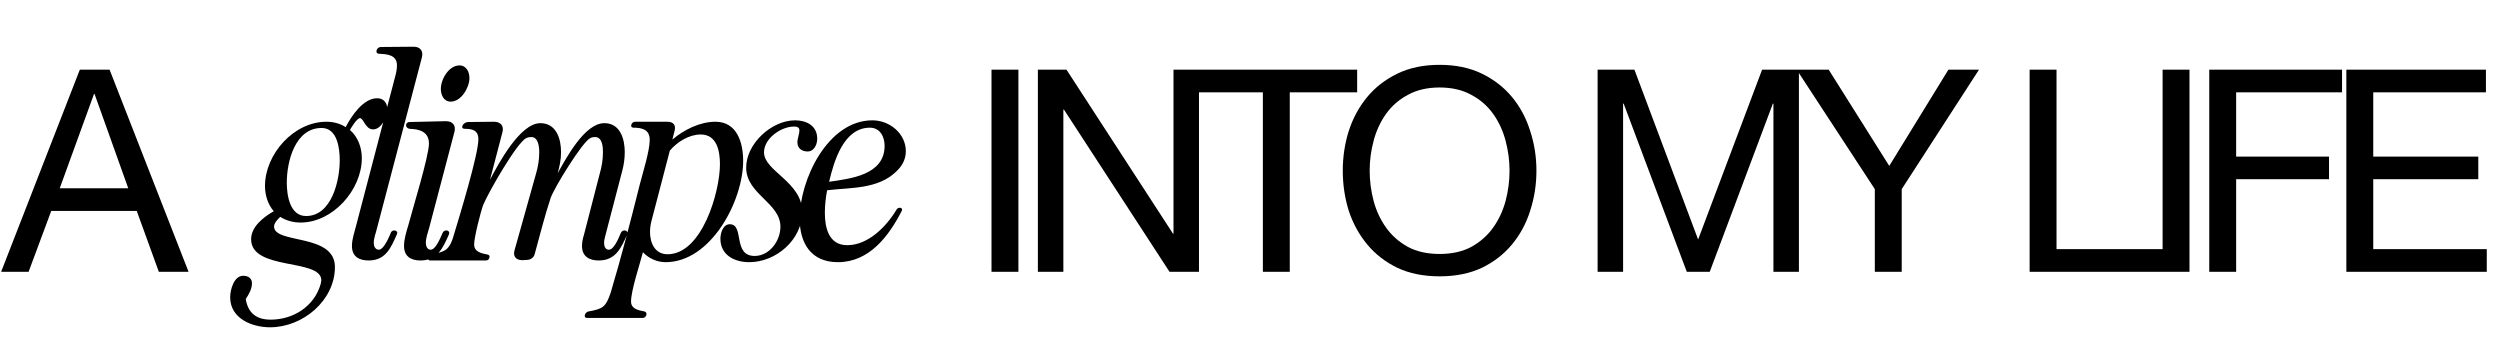 <svg width="883" height="119" viewBox="0 0 883 119" fill="none" xmlns="http://www.w3.org/2000/svg">
<path d="M81.295 105C81.295 102.4 82.595 97.4 85.895 97.4C87.595 97.4 88.995 98.2 88.995 100.1C88.995 102 87.895 104 86.795 105.6C87.595 110.6 90.595 112.9 95.595 112.9C103.595 112.9 111.095 108.2 113.295 100.2L113.495 99C113.495 91.2 88.695 95.7 88.695 84.5C88.695 80 93.195 76.6 96.695 74.6C94.595 72.2 93.595 68.9 93.595 65.7C93.595 54.5 103.695 43 115.295 43C117.695 43 120.095 43.6 122.095 44.9C124.095 41 128.295 34.7 133.195 34.7C135.495 34.7 136.795 36.3 136.795 38.6C136.795 41.1 134.795 45.7 131.795 45.7C129.095 45.7 128.595 42.1 127.195 41.7C125.995 41.8 124.195 44.9 123.595 45.9C126.495 48.4 127.795 52.2 127.795 55.9C127.795 67 117.595 78.6 106.195 78.6C103.695 78.6 101.195 78 98.995 76.6C98.095 77.4 96.795 78.8 96.795 80C96.795 86.3 118.295 82.3 118.295 94.3C118.295 106.1 106.995 115.6 95.395 115.6C88.995 115.6 81.295 112.5 81.295 105ZM108.095 76.3C117.195 76.3 119.995 63.7 119.995 56.6C119.995 52.5 119.195 45.2 113.595 45.2C104.195 45.2 101.295 57.1 101.295 64.5C101.295 68.8 102.295 76.3 108.095 76.3ZM124.307 86.9C124.307 84.4 125.207 82 125.807 79.6L139.507 27.3C139.907 25.9 140.207 24.5 140.207 23.1C140.207 19.4 136.807 19.1 133.907 19C133.207 19 132.807 18.5 133.007 17.8C133.207 17.1 133.807 16.6 134.507 16.6L146.107 16.5C148.407 16.5 149.607 18 149.007 20.3L133.207 80.4C132.807 82.2 132.007 84 132.007 85.8C132.007 86.9 132.507 88.2 133.807 88.2C135.407 88.2 137.107 84.5 138.007 82.3C138.207 81.6 138.907 81.3 139.507 81.4C140.207 81.6 140.507 82.1 140.207 82.7C138.107 87.4 136.307 92 130.207 92C126.807 92 124.307 90.6 124.307 86.9ZM144.205 79.6C145.705 73.9 151.505 55.1 151.505 50.7C151.505 46.5 148.105 45.6 144.705 45.5C144.005 45.4 143.505 45 143.405 44.3C143.405 43.6 143.905 43.1 144.605 43.1L157.505 42.8C159.905 42.8 161.105 44.3 160.505 46.6L151.605 80.4C151.105 82.2 150.405 84 150.405 85.8C150.405 86.9 150.905 88.2 152.105 88.2C153.805 88.2 155.405 84.4 156.305 82.3C156.605 81.6 157.205 81.3 157.905 81.4C158.605 81.6 158.805 82.1 158.605 82.7C156.505 87.4 154.605 92 148.505 92C145.205 92 142.705 90.6 142.705 86.9C142.705 84.4 143.505 82 144.205 79.6ZM155.705 31.4C155.705 28 158.505 23.1 162.305 23.1C164.705 23.1 165.805 25.4 165.805 27.6C165.805 30.9 162.905 35.9 159.205 35.9C156.705 35.9 155.705 33.5 155.705 31.4ZM151.162 91C151.362 90.4 151.862 89.9 152.462 89.8C154.162 89.5 155.962 89.2 157.462 88.2C159.062 87 159.762 84.9 160.262 83.1C162.262 76.5 168.962 54.6 168.962 49.2C168.962 45.9 166.662 45.5 164.162 45.5C163.362 45.5 163.062 45 163.362 44.3C163.762 43.6 164.562 43.1 165.362 43.1L174.462 43C176.862 43 178.062 44.5 177.462 46.7L173.062 63.5C176.062 57.8 183.662 43.5 190.862 43.5C196.462 43.5 198.162 49 198.162 53.7C198.162 56.3 197.662 58.8 196.962 61.2C199.962 55.9 206.462 43.5 213.462 43.5C219.062 43.5 220.662 49.1 220.662 53.7C220.662 56 220.362 58.2 219.762 60.4L213.762 83.4C213.562 84.2 213.362 85 213.362 85.8C213.362 86.9 213.762 88.2 215.062 88.2C216.762 88.2 218.362 84.5 219.262 82.3C219.562 81.6 220.162 81.3 220.862 81.4C221.562 81.6 221.762 82.1 221.562 82.7C219.462 87.4 217.562 92 211.462 92C208.162 92 205.562 90.6 205.562 86.9C205.562 85.5 205.862 84.2 206.262 82.9L211.862 61.2C212.562 58.8 212.962 56.3 212.962 53.7C212.962 51.9 212.762 48.4 210.162 48.4C209.562 48.4 208.962 48.5 208.462 48.8C205.762 50 195.662 66.4 194.462 70C192.362 76.4 190.662 83.1 188.862 89.7C188.562 91 187.362 91.8 186.062 91.8L184.462 91.9C182.262 91.9 181.062 90.5 181.762 88.3L189.362 61.2C190.062 58.8 190.462 56.3 190.462 53.8C190.462 51.9 190.162 48.4 187.662 48.4C187.062 48.4 186.462 48.5 185.862 48.8C182.662 50.2 172.462 68 170.662 72.4C169.762 74.8 167.462 83.9 167.462 86.3C167.462 89 170.062 89.5 172.162 89.9C172.762 90 173.062 90.4 172.862 91C172.762 91.6 172.262 92 171.662 92H151.962C151.362 92 151.062 91.6 151.162 91ZM206.584 111.2C206.784 110.6 207.284 110.1 207.884 110C212.984 109.1 213.984 108.4 215.684 103.4C219.484 90.7 222.784 77.9 225.984 65.1C226.984 61.2 229.484 53.3 229.484 49.4C229.484 45.7 226.684 45.1 223.784 45.1C223.084 45.1 222.784 44.7 222.984 44.1C223.084 43.5 223.684 43 224.284 43H235.784C237.784 43 238.784 44.2 238.284 46.1L237.484 49.3C241.584 45.8 247.284 43 252.684 43C260.384 43 262.484 50.5 262.484 56.8C262.484 71 251.084 92.6 235.084 92.6C232.084 92.6 229.184 91.3 227.084 89.1C225.984 93.3 222.884 102.6 222.884 106.5C222.884 109.1 225.484 109.6 227.584 110C228.184 110.1 228.484 110.7 228.284 111.3C228.084 111.9 227.584 112.3 226.984 112.3H207.384C206.684 112.3 206.384 111.9 206.584 111.2ZM235.784 89.8C247.984 89.8 254.284 67.7 254.284 58C254.284 53.5 253.284 47.5 247.484 47.5C243.384 47.5 239.184 50.1 236.584 53.2L230.084 78.1C229.784 79.3 229.584 80.6 229.584 81.9C229.584 85.8 231.284 89.8 235.784 89.8ZM254.446 84.3C254.446 82.4 255.346 79.2 257.746 79.2C263.046 79.2 258.646 90.4 266.546 90.4C271.846 90.4 275.646 85 275.646 80.1C275.646 71.6 263.546 68.6 263.546 59.2C263.546 50.8 272.446 42.5 280.846 42.5C284.846 42.5 288.646 44.4 288.646 49C288.646 51 287.546 53.5 285.246 53.5C283.246 53.5 281.646 52.4 281.646 50.3C281.646 48.8 282.346 47.5 282.346 46C282.346 44.9 281.346 44.7 280.446 44.7C275.846 44.7 269.846 48.9 269.846 53.8C269.846 60.5 283.346 64.2 283.346 74.9C283.346 84.6 274.146 92.6 264.646 92.6C259.546 92.6 254.446 90.2 254.446 84.3ZM282.441 77.2C282.441 63.5 292.341 42.5 308.141 42.5C314.241 42.5 319.941 47.2 319.941 53.4C319.941 56.3 318.641 58.6 316.641 60.5C310.141 66.9 300.441 66.2 292.141 67.2C291.641 69.8 291.341 72.5 291.341 75.2C291.341 80.5 292.741 86.6 299.241 86.6C306.641 86.6 313.141 80 316.741 73.9C317.041 73.5 317.541 73.3 318.041 73.4C318.541 73.5 318.741 73.9 318.541 74.4C313.941 83.4 307.041 92.6 295.941 92.6C286.541 92.6 282.441 86 282.441 77.2ZM312.441 51.5C312.441 48.3 310.841 45.1 307.241 45.1C297.941 45.1 294.541 57 292.841 64.2C300.441 63.1 312.441 61.8 312.441 51.5Z" fill="black"/>
<path d="M350.2 24.6H359.7V96H350.2V24.6ZM366.579 24.6H376.679L414.279 82.5H414.479V24.6H423.479V96H413.079L375.779 38.7H375.579V96H366.579V24.6ZM446.047 32.6H422.247V24.6H479.347V32.6H455.547V96H446.047V32.6ZM483.769 60.3C483.769 63.9 484.235 67.467 485.169 71C486.102 74.467 487.569 77.6 489.569 80.4C491.569 83.2 494.135 85.467 497.269 87.2C500.402 88.867 504.135 89.7 508.469 89.7C512.802 89.7 516.535 88.867 519.669 87.2C522.802 85.467 525.369 83.2 527.369 80.4C529.369 77.6 530.835 74.467 531.769 71C532.702 67.467 533.169 63.9 533.169 60.3C533.169 56.7 532.702 53.167 531.769 49.7C530.835 46.167 529.369 43 527.369 40.2C525.369 37.4 522.802 35.167 519.669 33.5C516.535 31.767 512.802 30.9 508.469 30.9C504.135 30.9 500.402 31.767 497.269 33.5C494.135 35.167 491.569 37.4 489.569 40.2C487.569 43 486.102 46.167 485.169 49.7C484.235 53.167 483.769 56.7 483.769 60.3ZM474.269 60.3C474.269 55.433 474.969 50.767 476.369 46.3C477.835 41.767 480.002 37.767 482.869 34.3C485.735 30.833 489.302 28.067 493.569 26C497.835 23.933 502.802 22.9 508.469 22.9C514.135 22.9 519.102 23.933 523.369 26C527.635 28.067 531.202 30.833 534.069 34.3C536.935 37.767 539.069 41.767 540.469 46.3C541.935 50.767 542.669 55.433 542.669 60.3C542.669 65.167 541.935 69.867 540.469 74.4C539.069 78.867 536.935 82.833 534.069 86.3C531.202 89.767 527.635 92.533 523.369 94.6C519.102 96.6 514.135 97.6 508.469 97.6C502.802 97.6 497.835 96.6 493.569 94.6C489.302 92.533 485.735 89.767 482.869 86.3C480.002 82.833 477.835 78.867 476.369 74.4C474.969 69.867 474.269 65.167 474.269 60.3ZM564.277 24.6H577.277L599.777 84.6L622.377 24.6H635.377V96H626.377V36.6H626.177L603.877 96H595.777L573.477 36.6H573.277V96H564.277V24.6ZM671.687 66.8V96H662.187V66.8L634.587 24.6H645.887L667.287 58.6L688.187 24.6H698.987L671.687 66.8ZM716.863 24.6H726.363V88H764.162V96H716.863V24.6ZM763.829 24.6H773.329V96H763.829V24.6ZM780.308 24.6H827.208V32.6H789.808V55.3H822.608V63.3H789.808V96H780.308V24.6ZM828.73 24.6H878.03V32.6H838.23V55.3H875.33V63.3H838.23V88H878.33V96H828.73V24.6Z" fill="black"/>
<path d="M21.1 66.5H45.3L33.4 33.2H33.2L21.1 66.5ZM28.2 24.6H38.7L66.6 96H56.1L48.3 74.5H18.1L10.1 96H0.4L28.2 24.6Z" fill="black"/>
</svg>
